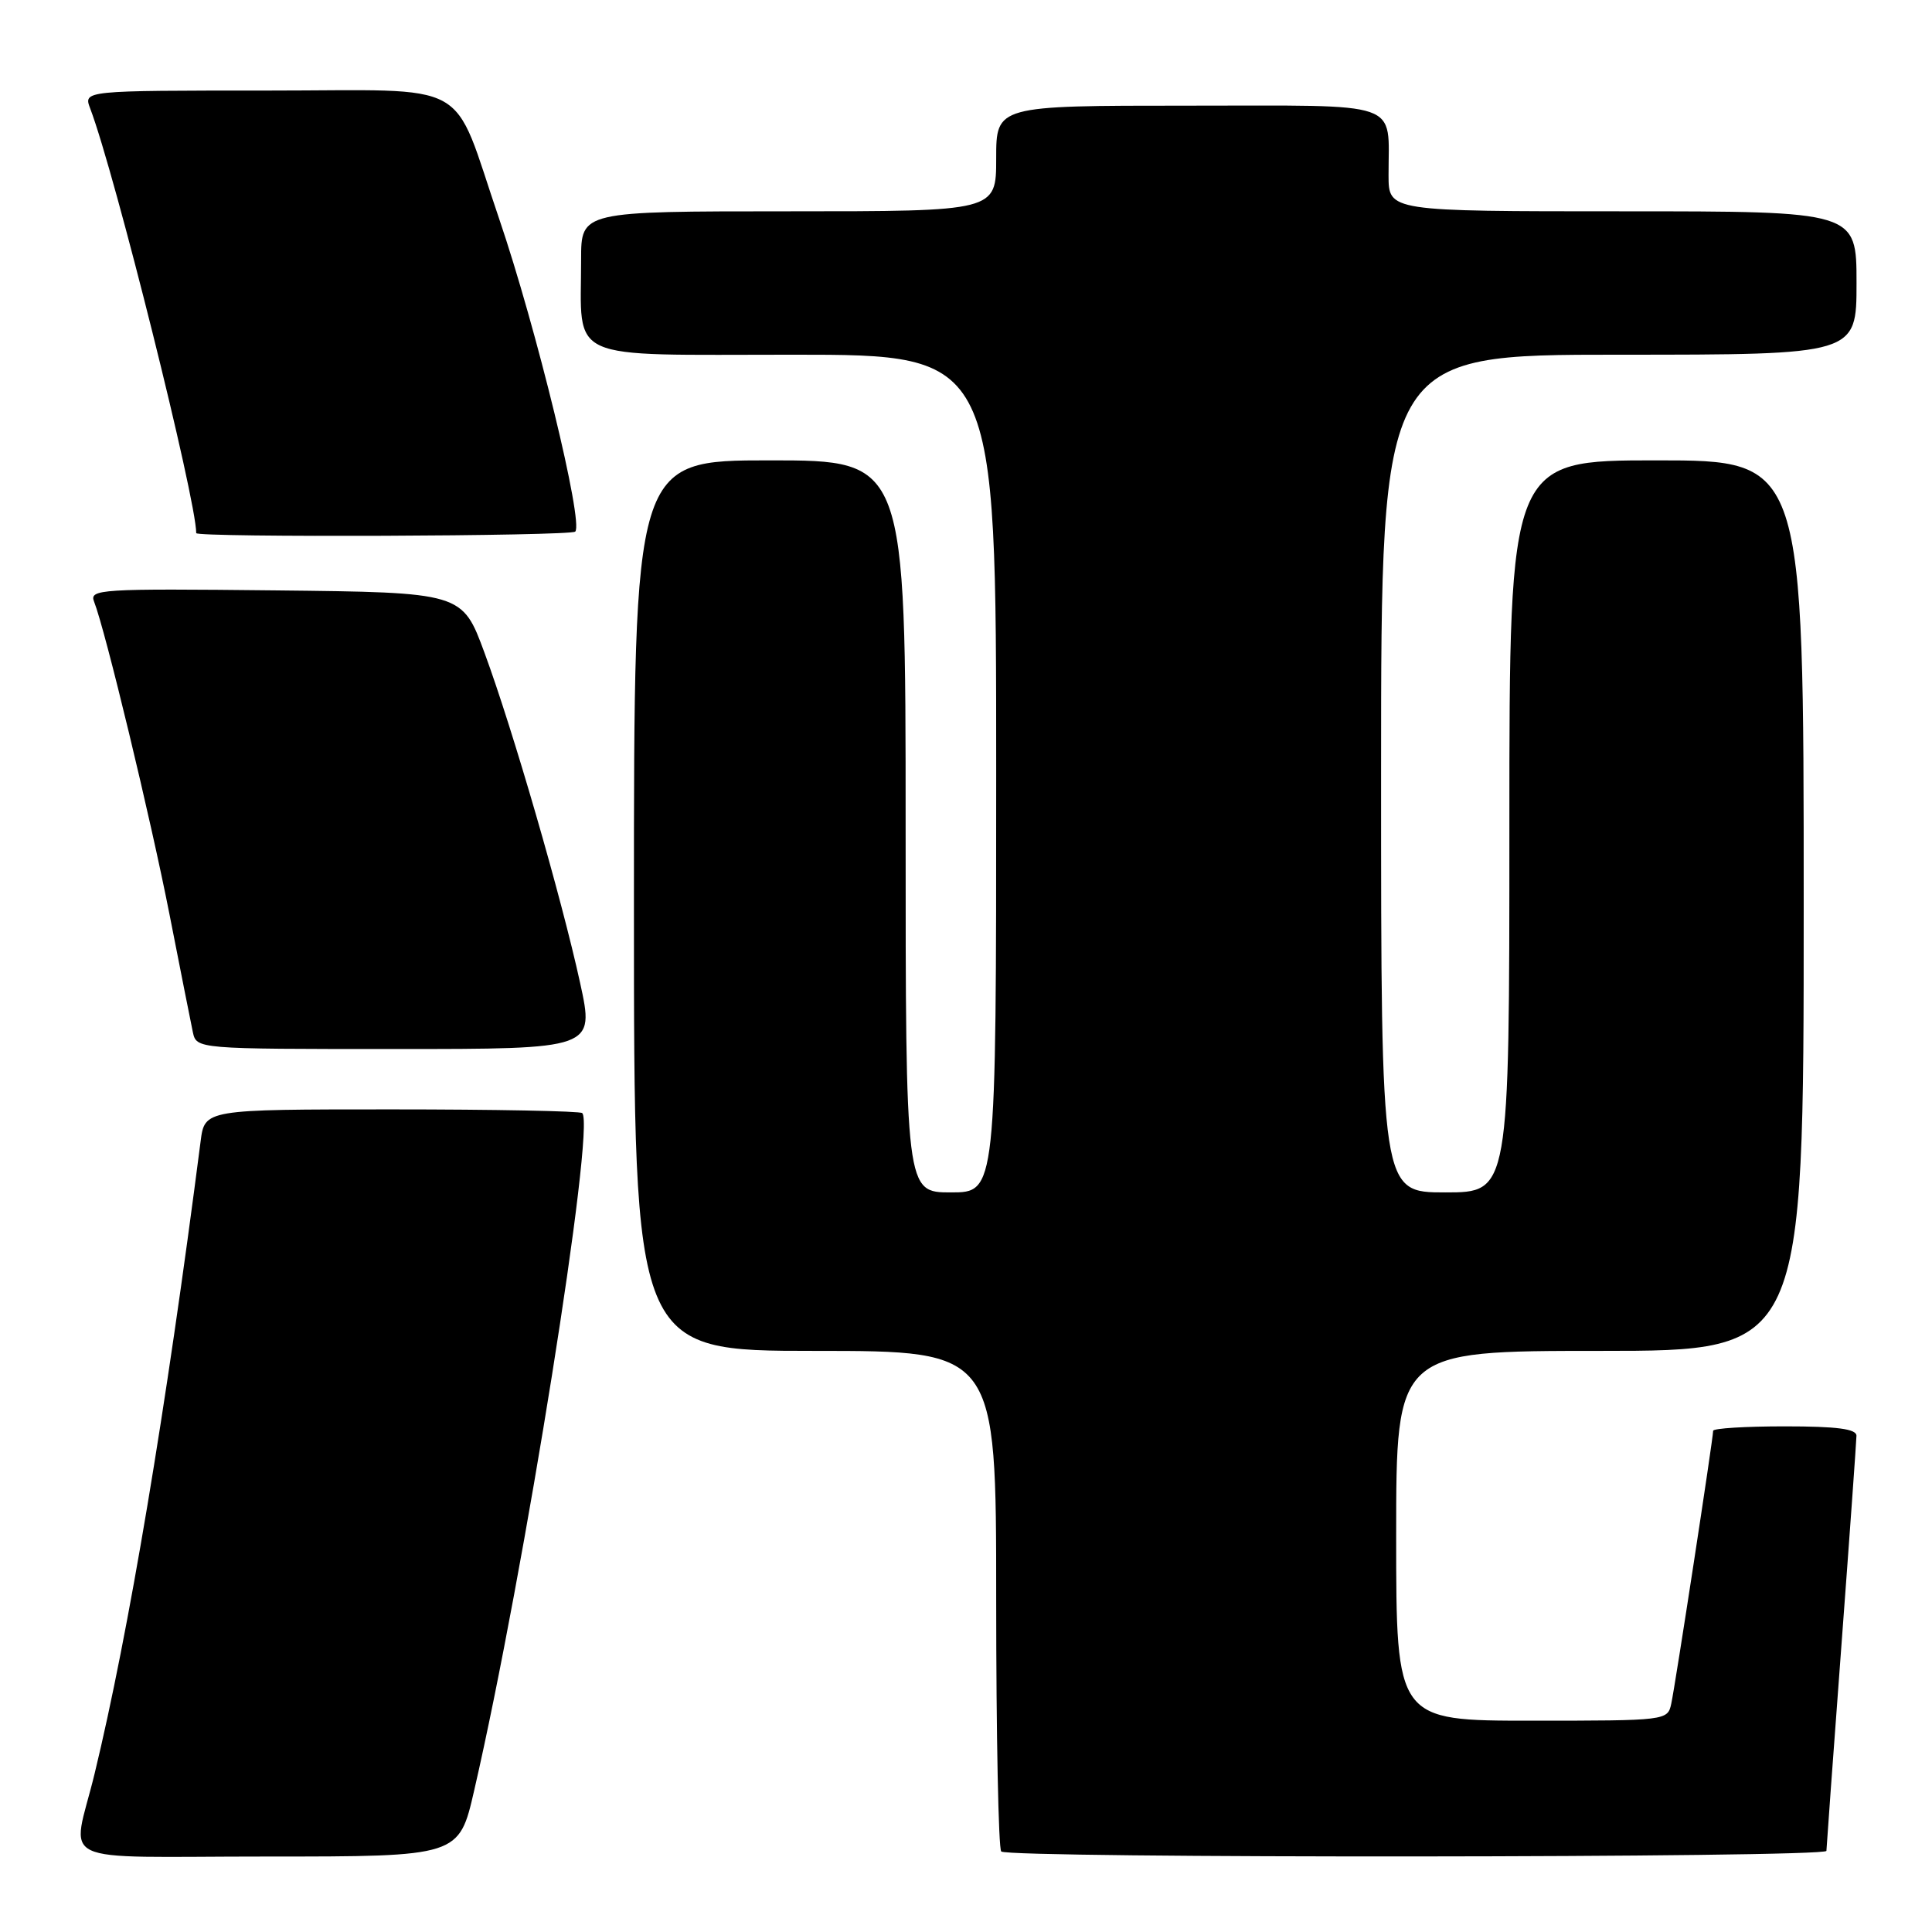 <?xml version="1.0" encoding="UTF-8" standalone="no"?>
<!DOCTYPE svg PUBLIC "-//W3C//DTD SVG 1.1//EN" "http://www.w3.org/Graphics/SVG/1.1/DTD/svg11.dtd" >
<svg xmlns="http://www.w3.org/2000/svg" xmlns:xlink="http://www.w3.org/1999/xlink" version="1.1" viewBox="0 0 256 256">
 <g >
 <path fill="currentColor"
d=" M 62.83 237.25 C 69.48 208.39 78.91 149.24 77.15 147.49 C 76.89 147.22 65.52 147.00 51.89 147.00 C 27.12 147.00 27.12 147.00 26.58 151.25 C 22.00 186.83 17.02 216.51 12.54 235.00 C 9.53 247.43 6.55 246.00 35.39 246.00 C 60.82 246.00 60.82 246.00 62.83 237.25 Z  M 242.01 245.25 C 242.02 244.84 242.91 232.57 244.00 218.00 C 245.09 203.43 245.98 190.94 245.99 190.25 C 246.00 189.34 243.44 189.00 236.50 189.00 C 231.28 189.00 227.00 189.26 227.00 189.59 C 227.00 190.60 221.97 223.38 221.45 225.75 C 220.97 227.98 220.82 228.00 202.98 228.00 C 185.00 228.00 185.00 228.00 185.00 203.50 C 185.00 179.00 185.00 179.00 212.00 179.00 C 239.00 179.00 239.00 179.00 239.00 120.00 C 239.00 61.00 239.00 61.00 219.50 61.00 C 200.00 61.00 200.00 61.00 200.00 109.50 C 200.00 158.00 200.00 158.00 191.50 158.00 C 183.00 158.00 183.00 158.00 183.00 102.50 C 183.00 47.00 183.00 47.00 214.50 47.00 C 246.00 47.00 246.00 47.00 246.00 37.50 C 246.00 28.00 246.00 28.00 215.00 28.00 C 184.00 28.00 184.00 28.00 183.99 23.25 C 183.96 13.19 186.27 14.00 157.38 14.00 C 132.00 14.00 132.00 14.00 132.00 21.00 C 132.00 28.00 132.00 28.00 104.50 28.00 C 77.00 28.00 77.00 28.00 77.00 34.37 C 77.00 48.09 74.57 47.00 105.12 47.00 C 132.00 47.00 132.00 47.00 132.00 102.50 C 132.00 158.00 132.00 158.00 126.00 158.00 C 120.00 158.00 120.00 158.00 120.00 109.50 C 120.00 61.00 120.00 61.00 102.00 61.00 C 84.00 61.00 84.00 61.00 84.00 120.00 C 84.00 179.00 84.00 179.00 108.00 179.00 C 132.00 179.00 132.00 179.00 132.00 211.83 C 132.00 229.89 132.30 244.97 132.67 245.33 C 133.59 246.26 242.00 246.18 242.01 245.25 Z  M 76.87 130.25 C 74.39 118.90 67.95 96.66 64.20 86.50 C 61.25 78.50 61.25 78.50 36.51 78.23 C 13.20 77.98 11.81 78.07 12.47 79.73 C 13.94 83.45 19.98 108.51 22.47 121.22 C 23.90 128.52 25.29 135.51 25.55 136.75 C 26.04 139.00 26.04 139.00 52.41 139.00 C 78.78 139.00 78.78 139.00 76.87 130.25 Z  M 76.22 70.44 C 77.36 69.30 71.07 43.45 66.13 28.96 C 59.71 10.15 63.06 12.00 35.42 12.00 C 11.05 12.00 11.05 12.00 11.95 14.37 C 15.21 22.93 26.00 66.16 26.00 70.64 C 26.00 71.24 75.62 71.05 76.22 70.44 Z "/>
</g>
</svg>